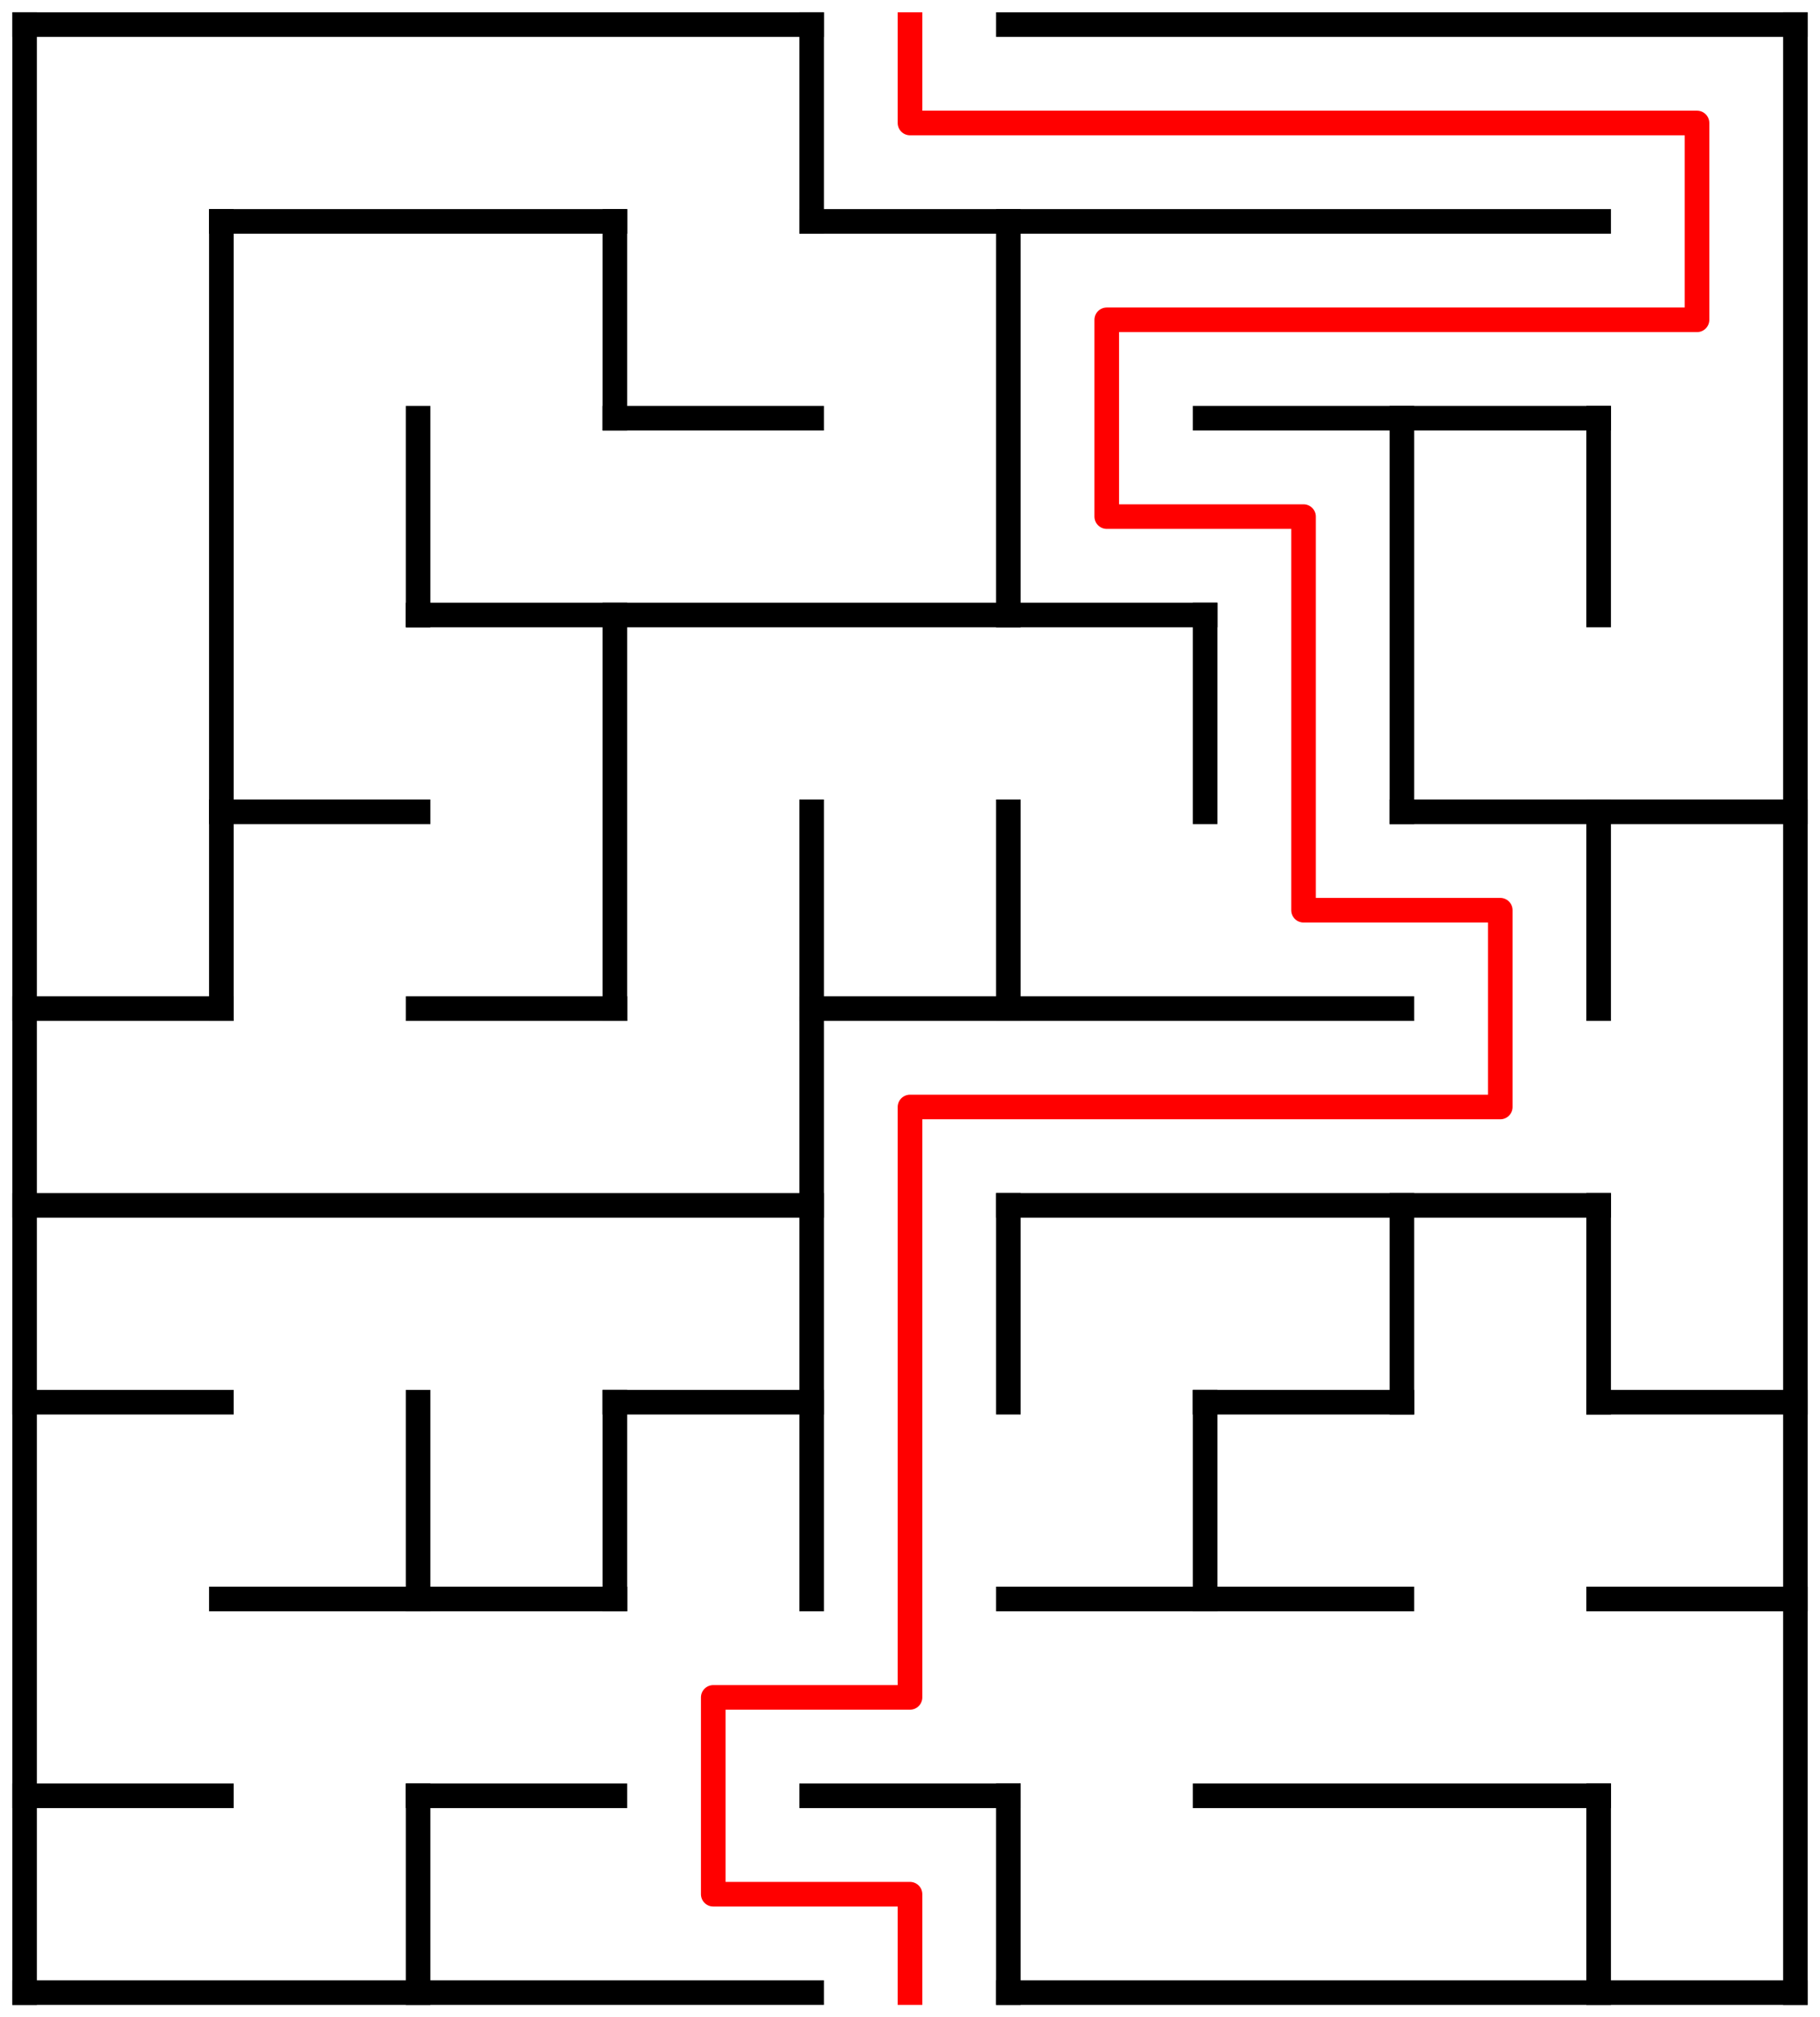﻿<?xml version="1.0" encoding="utf-8" standalone="no"?>
<!DOCTYPE svg PUBLIC "-//W3C//DTD SVG 1.1//EN" "http://www.w3.org/Graphics/SVG/1.1/DTD/svg11.dtd">
<svg width="148" height="164" version="1.1" xmlns="http://www.w3.org/2000/svg">
  <title>9 by 10 orthogonal maze</title>
  <g fill="none" stroke="#000000" stroke-width="2" stroke-linecap="square">
    <line x1="2" y1="2" x2="66" y2="2" />
    <line x1="82" y1="2" x2="146" y2="2" />
    <line x1="18" y1="18" x2="50" y2="18" />
    <line x1="66" y1="18" x2="130" y2="18" />
    <line x1="50" y1="34" x2="66" y2="34" />
    <line x1="98" y1="34" x2="130" y2="34" />
    <line x1="34" y1="50" x2="98" y2="50" />
    <line x1="18" y1="66" x2="34" y2="66" />
    <line x1="114" y1="66" x2="146" y2="66" />
    <line x1="2" y1="82" x2="18" y2="82" />
    <line x1="34" y1="82" x2="50" y2="82" />
    <line x1="66" y1="82" x2="114" y2="82" />
    <line x1="2" y1="98" x2="66" y2="98" />
    <line x1="82" y1="98" x2="130" y2="98" />
    <line x1="2" y1="114" x2="18" y2="114" />
    <line x1="50" y1="114" x2="66" y2="114" />
    <line x1="98" y1="114" x2="114" y2="114" />
    <line x1="130" y1="114" x2="146" y2="114" />
    <line x1="18" y1="130" x2="50" y2="130" />
    <line x1="82" y1="130" x2="114" y2="130" />
    <line x1="130" y1="130" x2="146" y2="130" />
    <line x1="2" y1="146" x2="18" y2="146" />
    <line x1="34" y1="146" x2="50" y2="146" />
    <line x1="66" y1="146" x2="82" y2="146" />
    <line x1="98" y1="146" x2="130" y2="146" />
    <line x1="2" y1="162" x2="66" y2="162" />
    <line x1="82" y1="162" x2="146" y2="162" />
    <line x1="2" y1="2" x2="2" y2="162" />
    <line x1="18" y1="18" x2="18" y2="82" />
    <line x1="34" y1="34" x2="34" y2="50" />
    <line x1="34" y1="114" x2="34" y2="130" />
    <line x1="34" y1="146" x2="34" y2="162" />
    <line x1="50" y1="18" x2="50" y2="34" />
    <line x1="50" y1="50" x2="50" y2="82" />
    <line x1="50" y1="114" x2="50" y2="130" />
    <line x1="66" y1="2" x2="66" y2="18" />
    <line x1="66" y1="66" x2="66" y2="130" />
    <line x1="82" y1="18" x2="82" y2="50" />
    <line x1="82" y1="66" x2="82" y2="82" />
    <line x1="82" y1="98" x2="82" y2="114" />
    <line x1="82" y1="146" x2="82" y2="162" />
    <line x1="98" y1="50" x2="98" y2="66" />
    <line x1="98" y1="114" x2="98" y2="130" />
    <line x1="114" y1="34" x2="114" y2="66" />
    <line x1="114" y1="98" x2="114" y2="114" />
    <line x1="130" y1="34" x2="130" y2="50" />
    <line x1="130" y1="66" x2="130" y2="82" />
    <line x1="130" y1="98" x2="130" y2="114" />
    <line x1="130" y1="146" x2="130" y2="162" />
    <line x1="146" y1="2" x2="146" y2="162" />
  </g>
  <polyline fill="none" stroke="#ff0000" stroke-width="2" stroke-linecap="square" stroke-linejoin="round" points="74,2 74,10 138,10 138,26 90,26 90,42 106,42 106,74 122,74 122,90 74,90 74,138 58,138 58,154 74,154 74,162" />
  <type>Rectangular</type>
</svg>